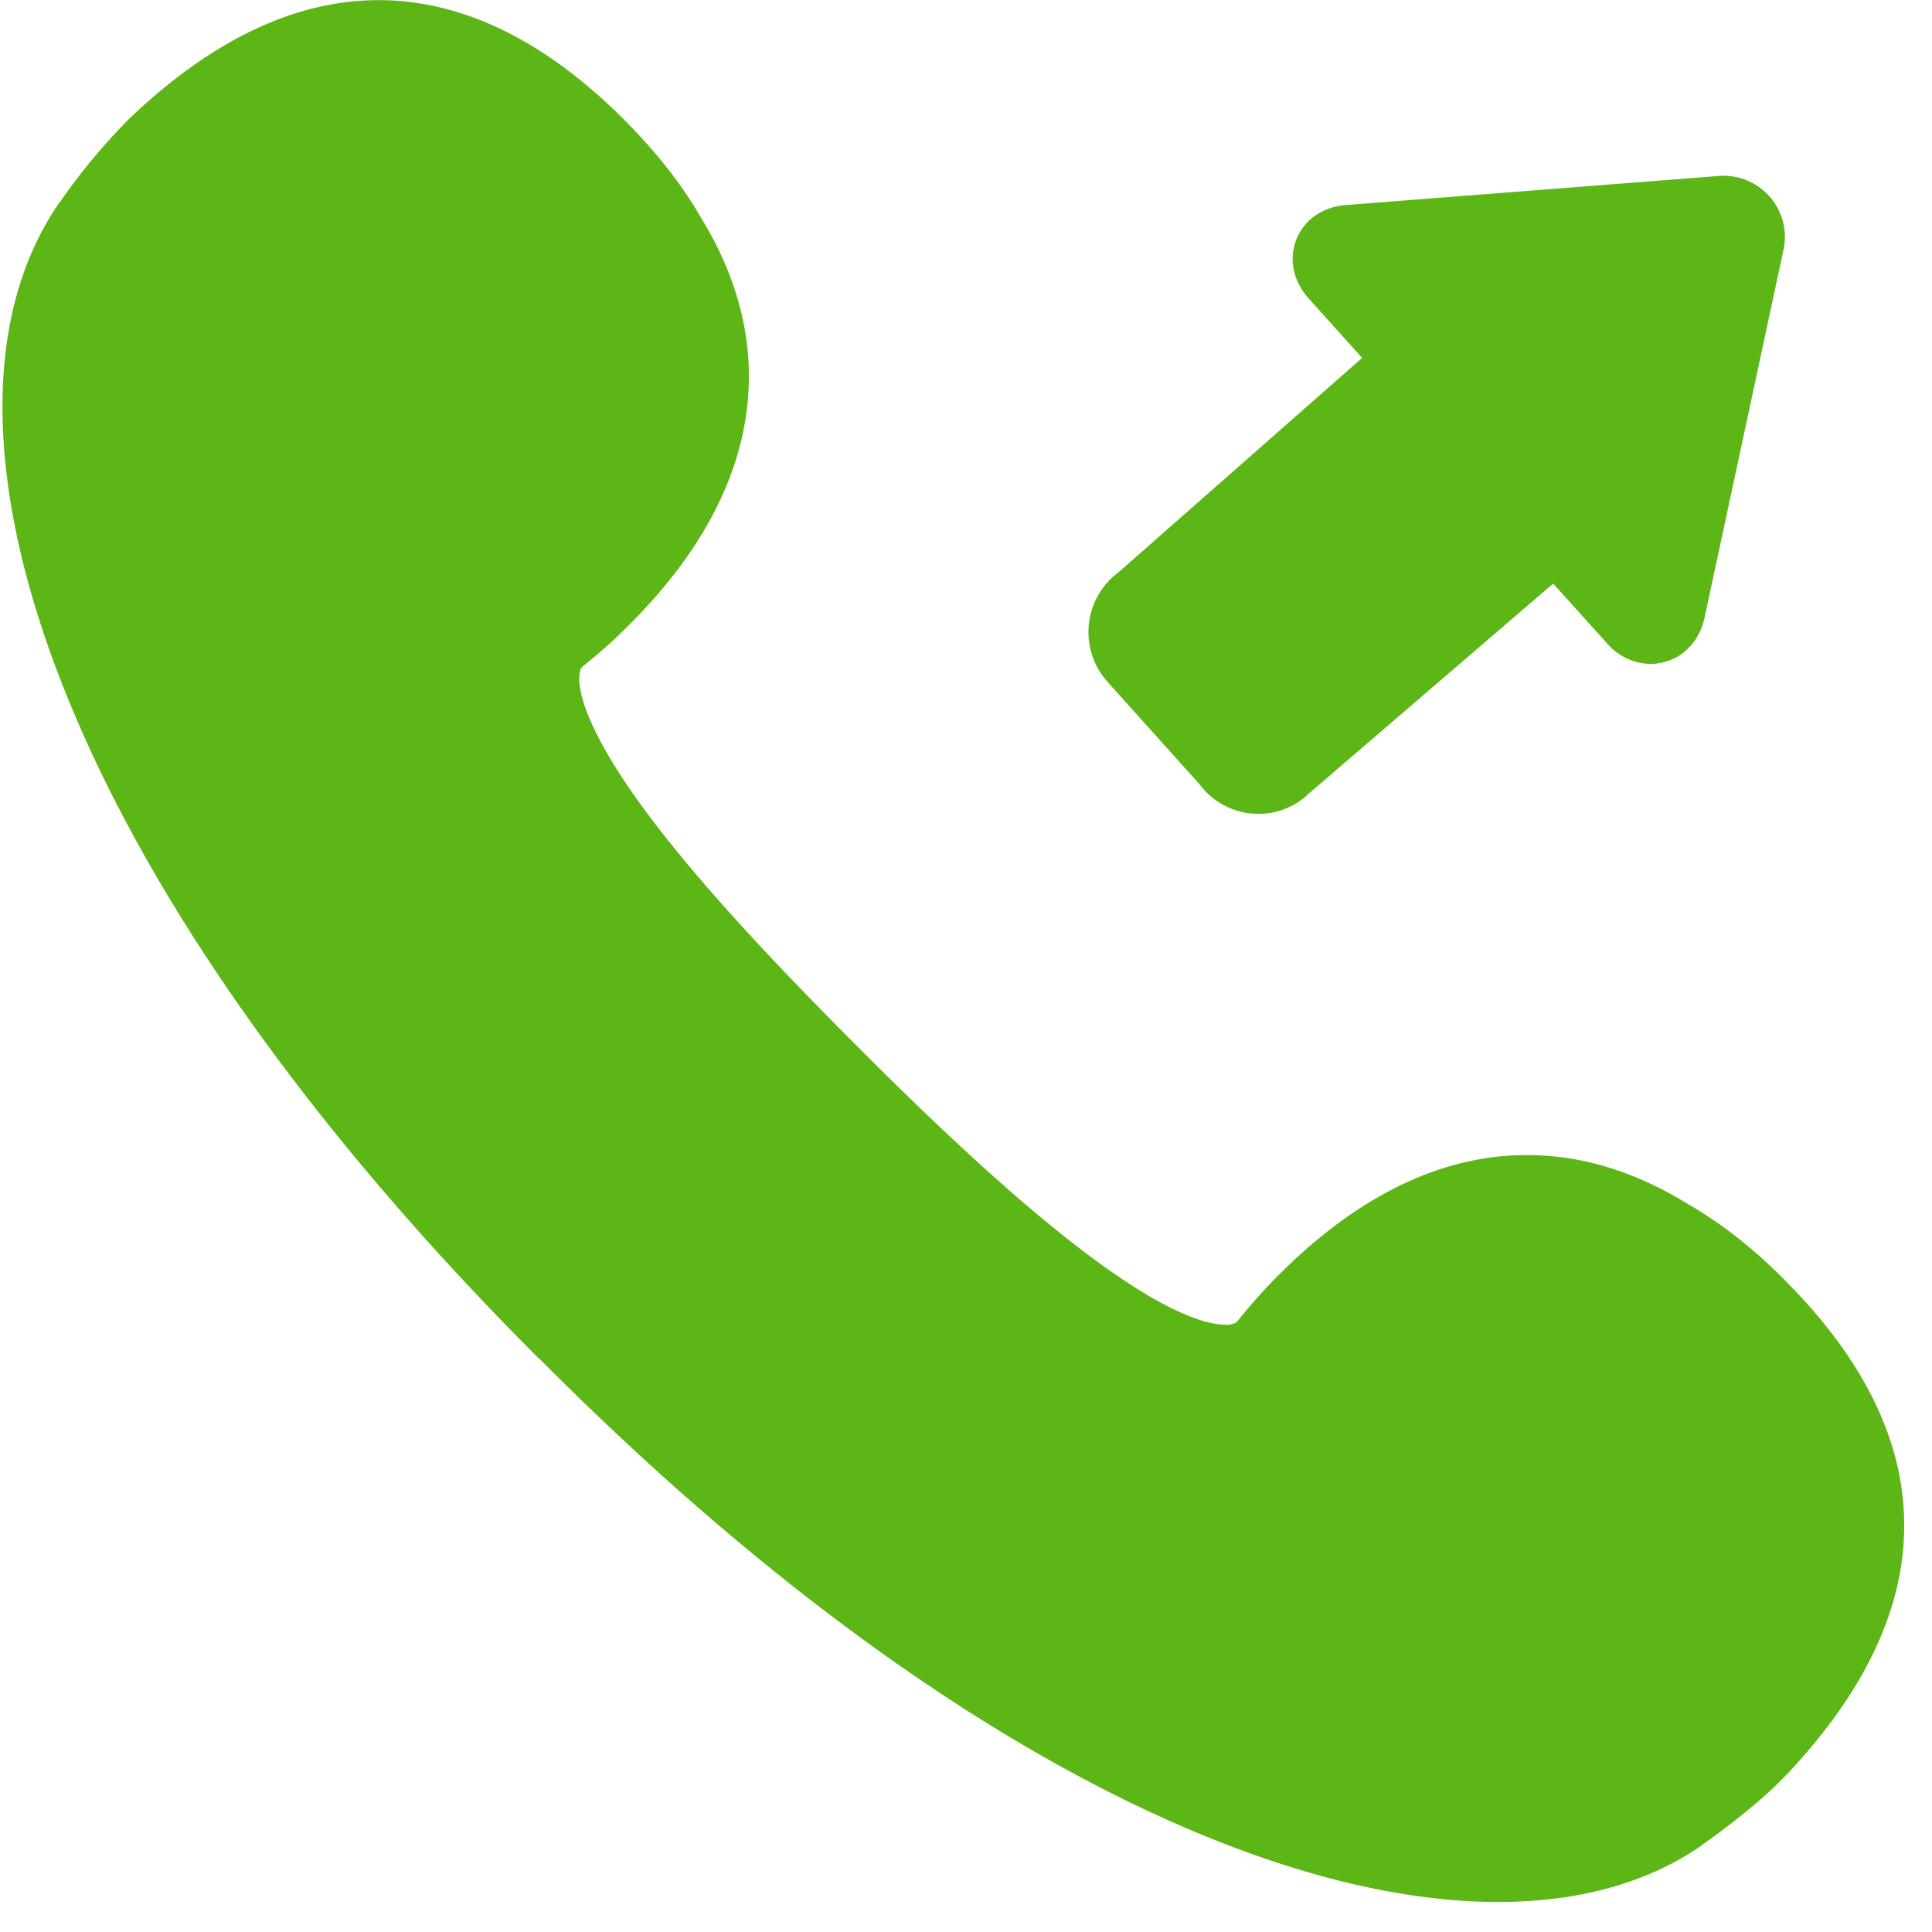 <svg width="24" height="24" viewBox="0 0 24 24" xmlns="http://www.w3.org/2000/svg"><path d="M22.171 15.903c.965.964 1.466 1.97 1.483 2.988.02 1.055-.478 2.12-1.472 3.166-.35.367-.837.716-.999.834-.01.006-.017.013-.02.013-.01.007-.02.014-.03.024-.676.467-1.533.699-2.525.699-1.038 0-2.228-.256-3.516-.77-2.625-1.045-5.495-3.082-8.302-5.889l-.007-.007-.087-.087c-.004 0-.004-.003-.007-.003C3.882 14.064 1.845 11.193.8 8.568-.202 6.058-.225 3.913.73 2.528a.185.185 0 01.023-.03A7.736 7.736 0 011.6 1.48C2.625.499 3.667.002 4.7.002h.063c1.019.02 2.024.518 2.988 1.483.39.39.71.793.945 1.2.517.833.706 1.697.558 2.561-.148.864-.629 1.708-1.436 2.514-.208.209-.35.333-.594.531-.078.142-.03.589.594 1.503.727 1.059 1.937 2.306 2.784 3.156l.1.101c.848.847 2.098 2.057 3.157 2.783.71.488 1.136.622 1.361.622a.26.26 0 00.141-.03c.199-.245.323-.387.531-.595.807-.807 1.654-1.29 2.515-1.435.191-.034.38-.047.568-.047.672 0 1.341.205 1.993.608.41.235.814.551 1.203.945zm-7.274-6.165L13.758 8.47a.925.925 0 01.138-1.362l3.025-2.662-.662-.736c-.195-.215-.252-.494-.155-.736.098-.246.33-.407.619-.427l4.615-.36c.02-.003.044-.003.064-.003a.76.76 0 01.75.934l-.976 4.548c-.06.283-.248.491-.5.558a.752.752 0 01-.172.024.732.732 0 01-.541-.256l-.669-.743-3.039 2.612a.897.897 0 01-.621.249c-.027 0-.05-.003-.078-.003a.915.915 0 01-.659-.37z" fill="#5CB615" fill-rule="nonzero"/></svg>